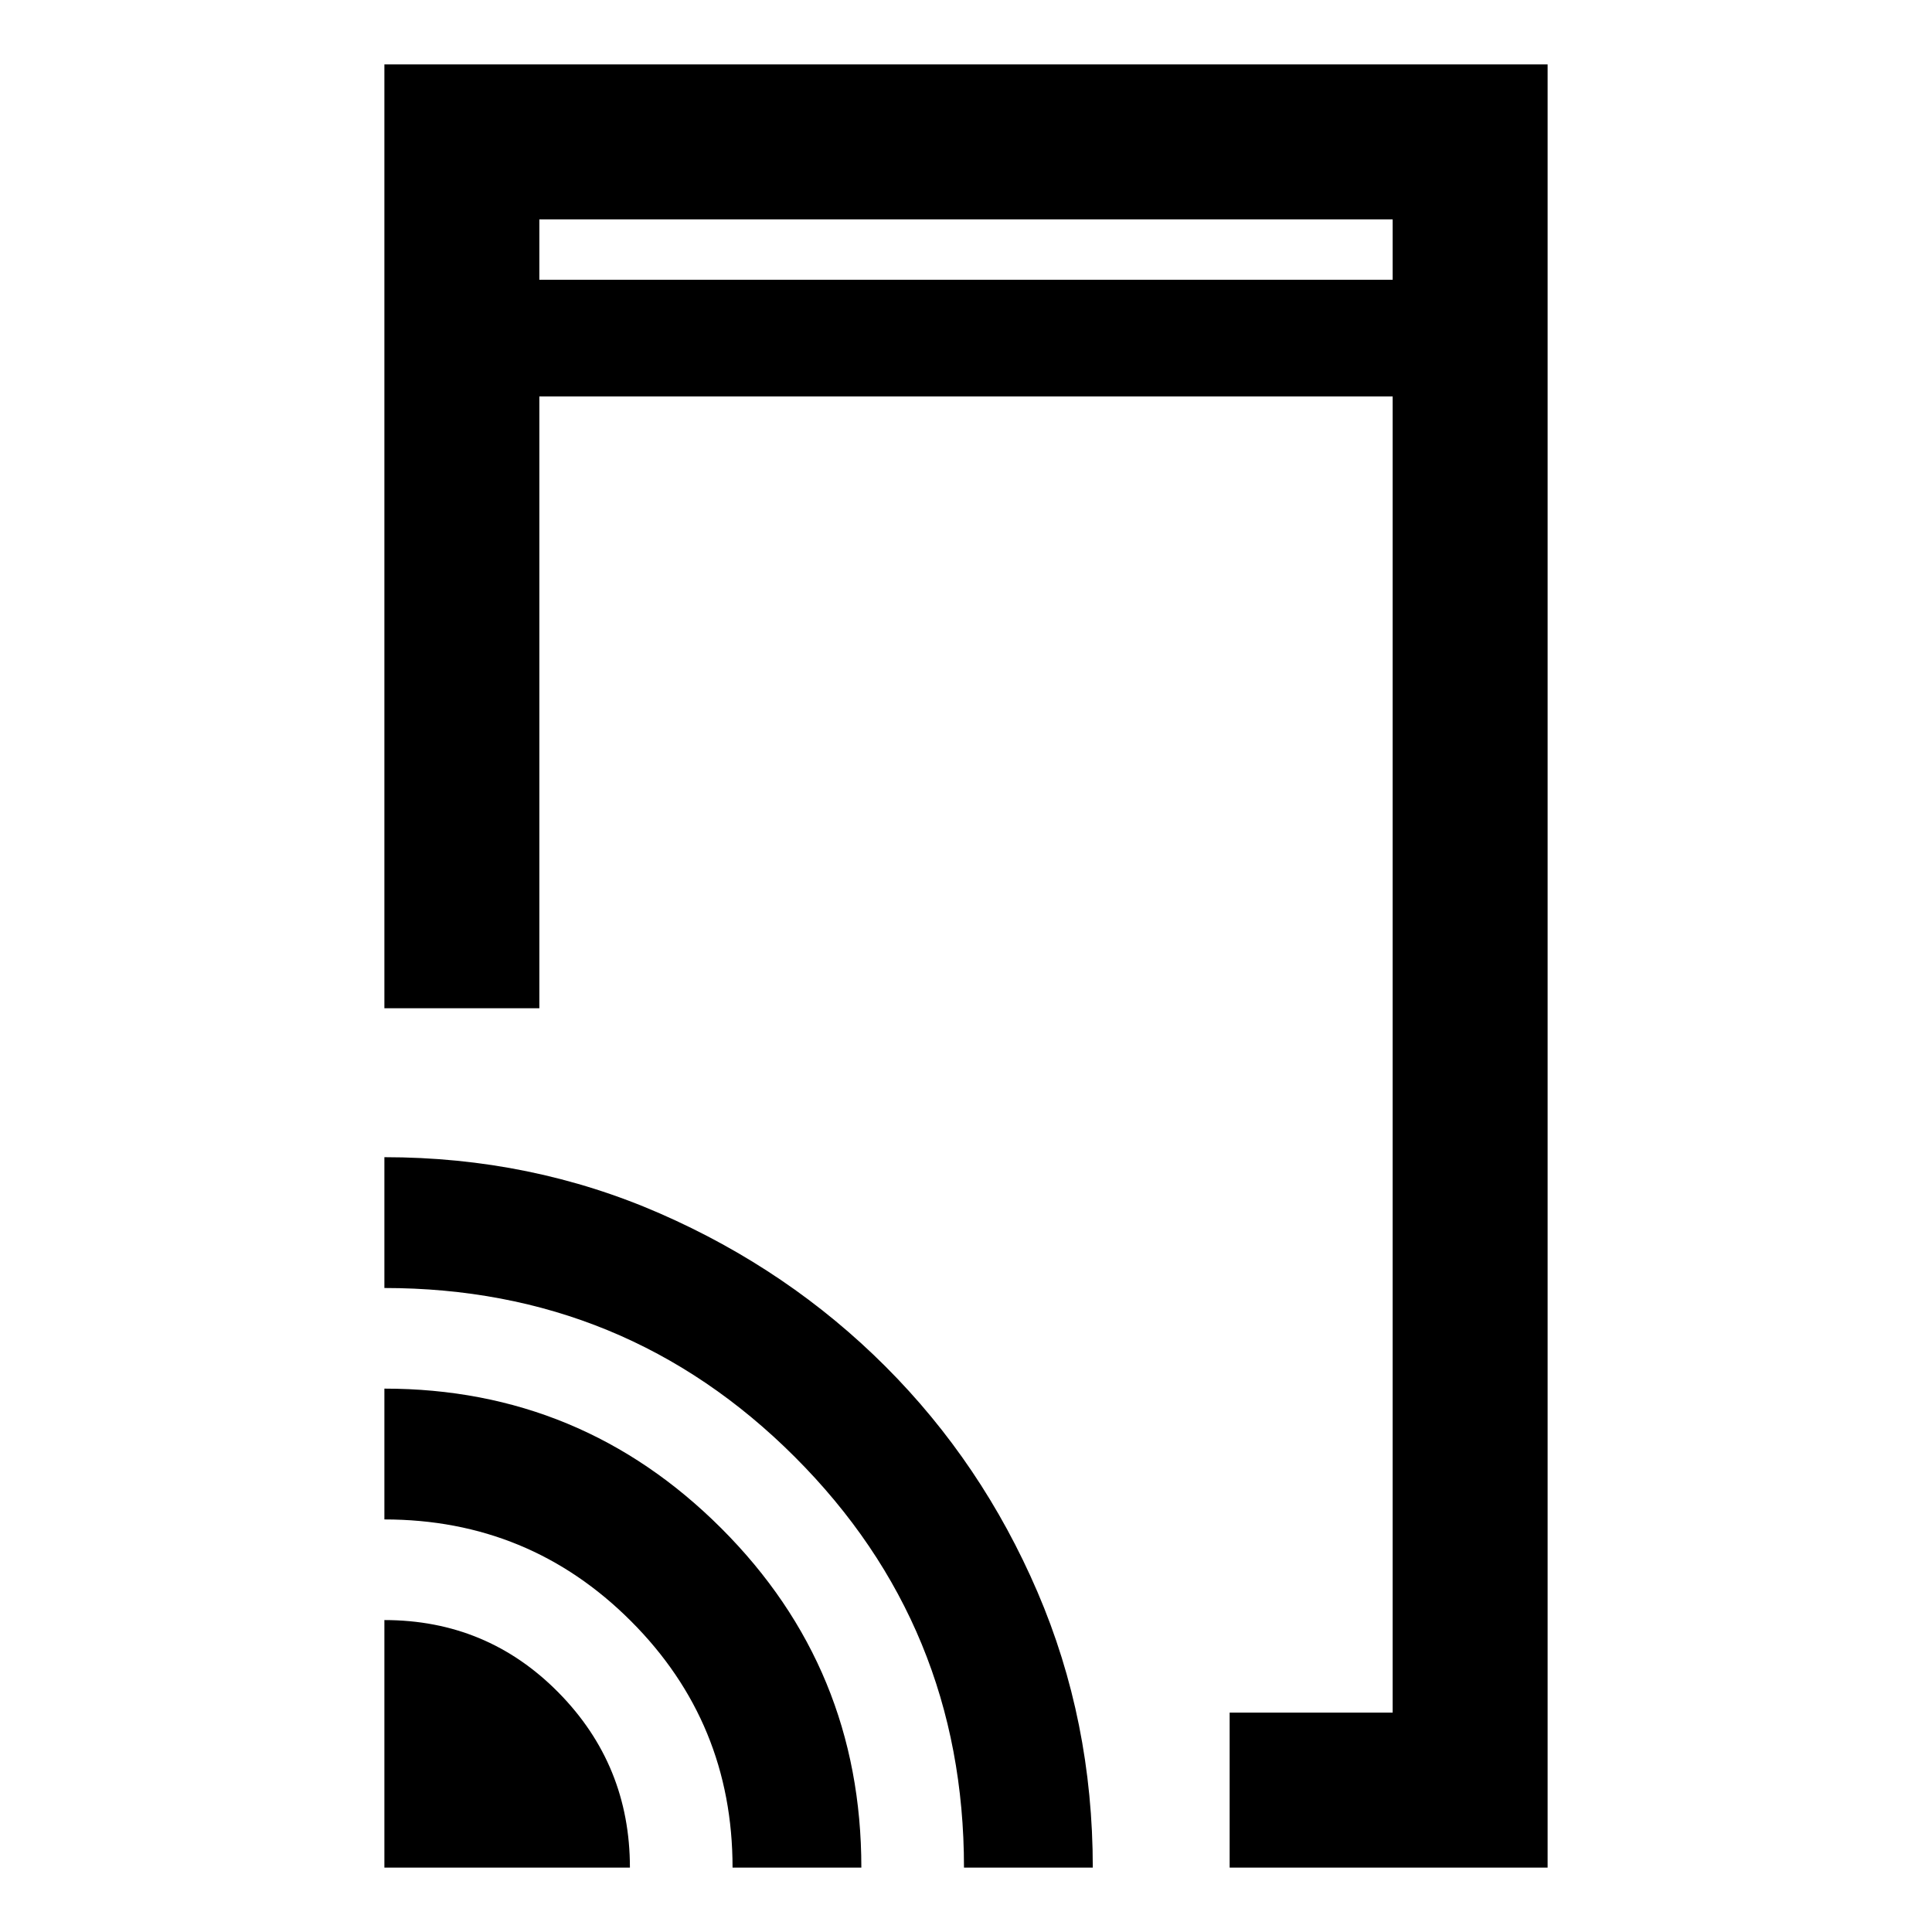 <svg xmlns="http://www.w3.org/2000/svg" height="48" width="48"><path d="M13.4 6.95H34.6V5.45H13.4ZM30.55 46.4V42.55H34.6V9.85H13.4V25.05H9.55V1.6H38.45V46.4ZM9.55 46.4V40.25Q12.1 40.25 13.875 42.05Q15.65 43.85 15.65 46.4ZM18.2 46.4Q18.2 42.8 15.675 40.275Q13.15 37.75 9.55 37.75V34.5Q14.45 34.5 17.925 37.975Q21.4 41.45 21.4 46.4ZM23.95 46.4Q23.95 40.4 19.75 36.2Q15.55 32 9.55 32V28.75Q13.2 28.75 16.4 30.15Q19.6 31.55 22 33.95Q24.4 36.35 25.775 39.55Q27.15 42.75 27.15 46.4ZM13.4 6.95V5.45V6.95Z"/></svg>